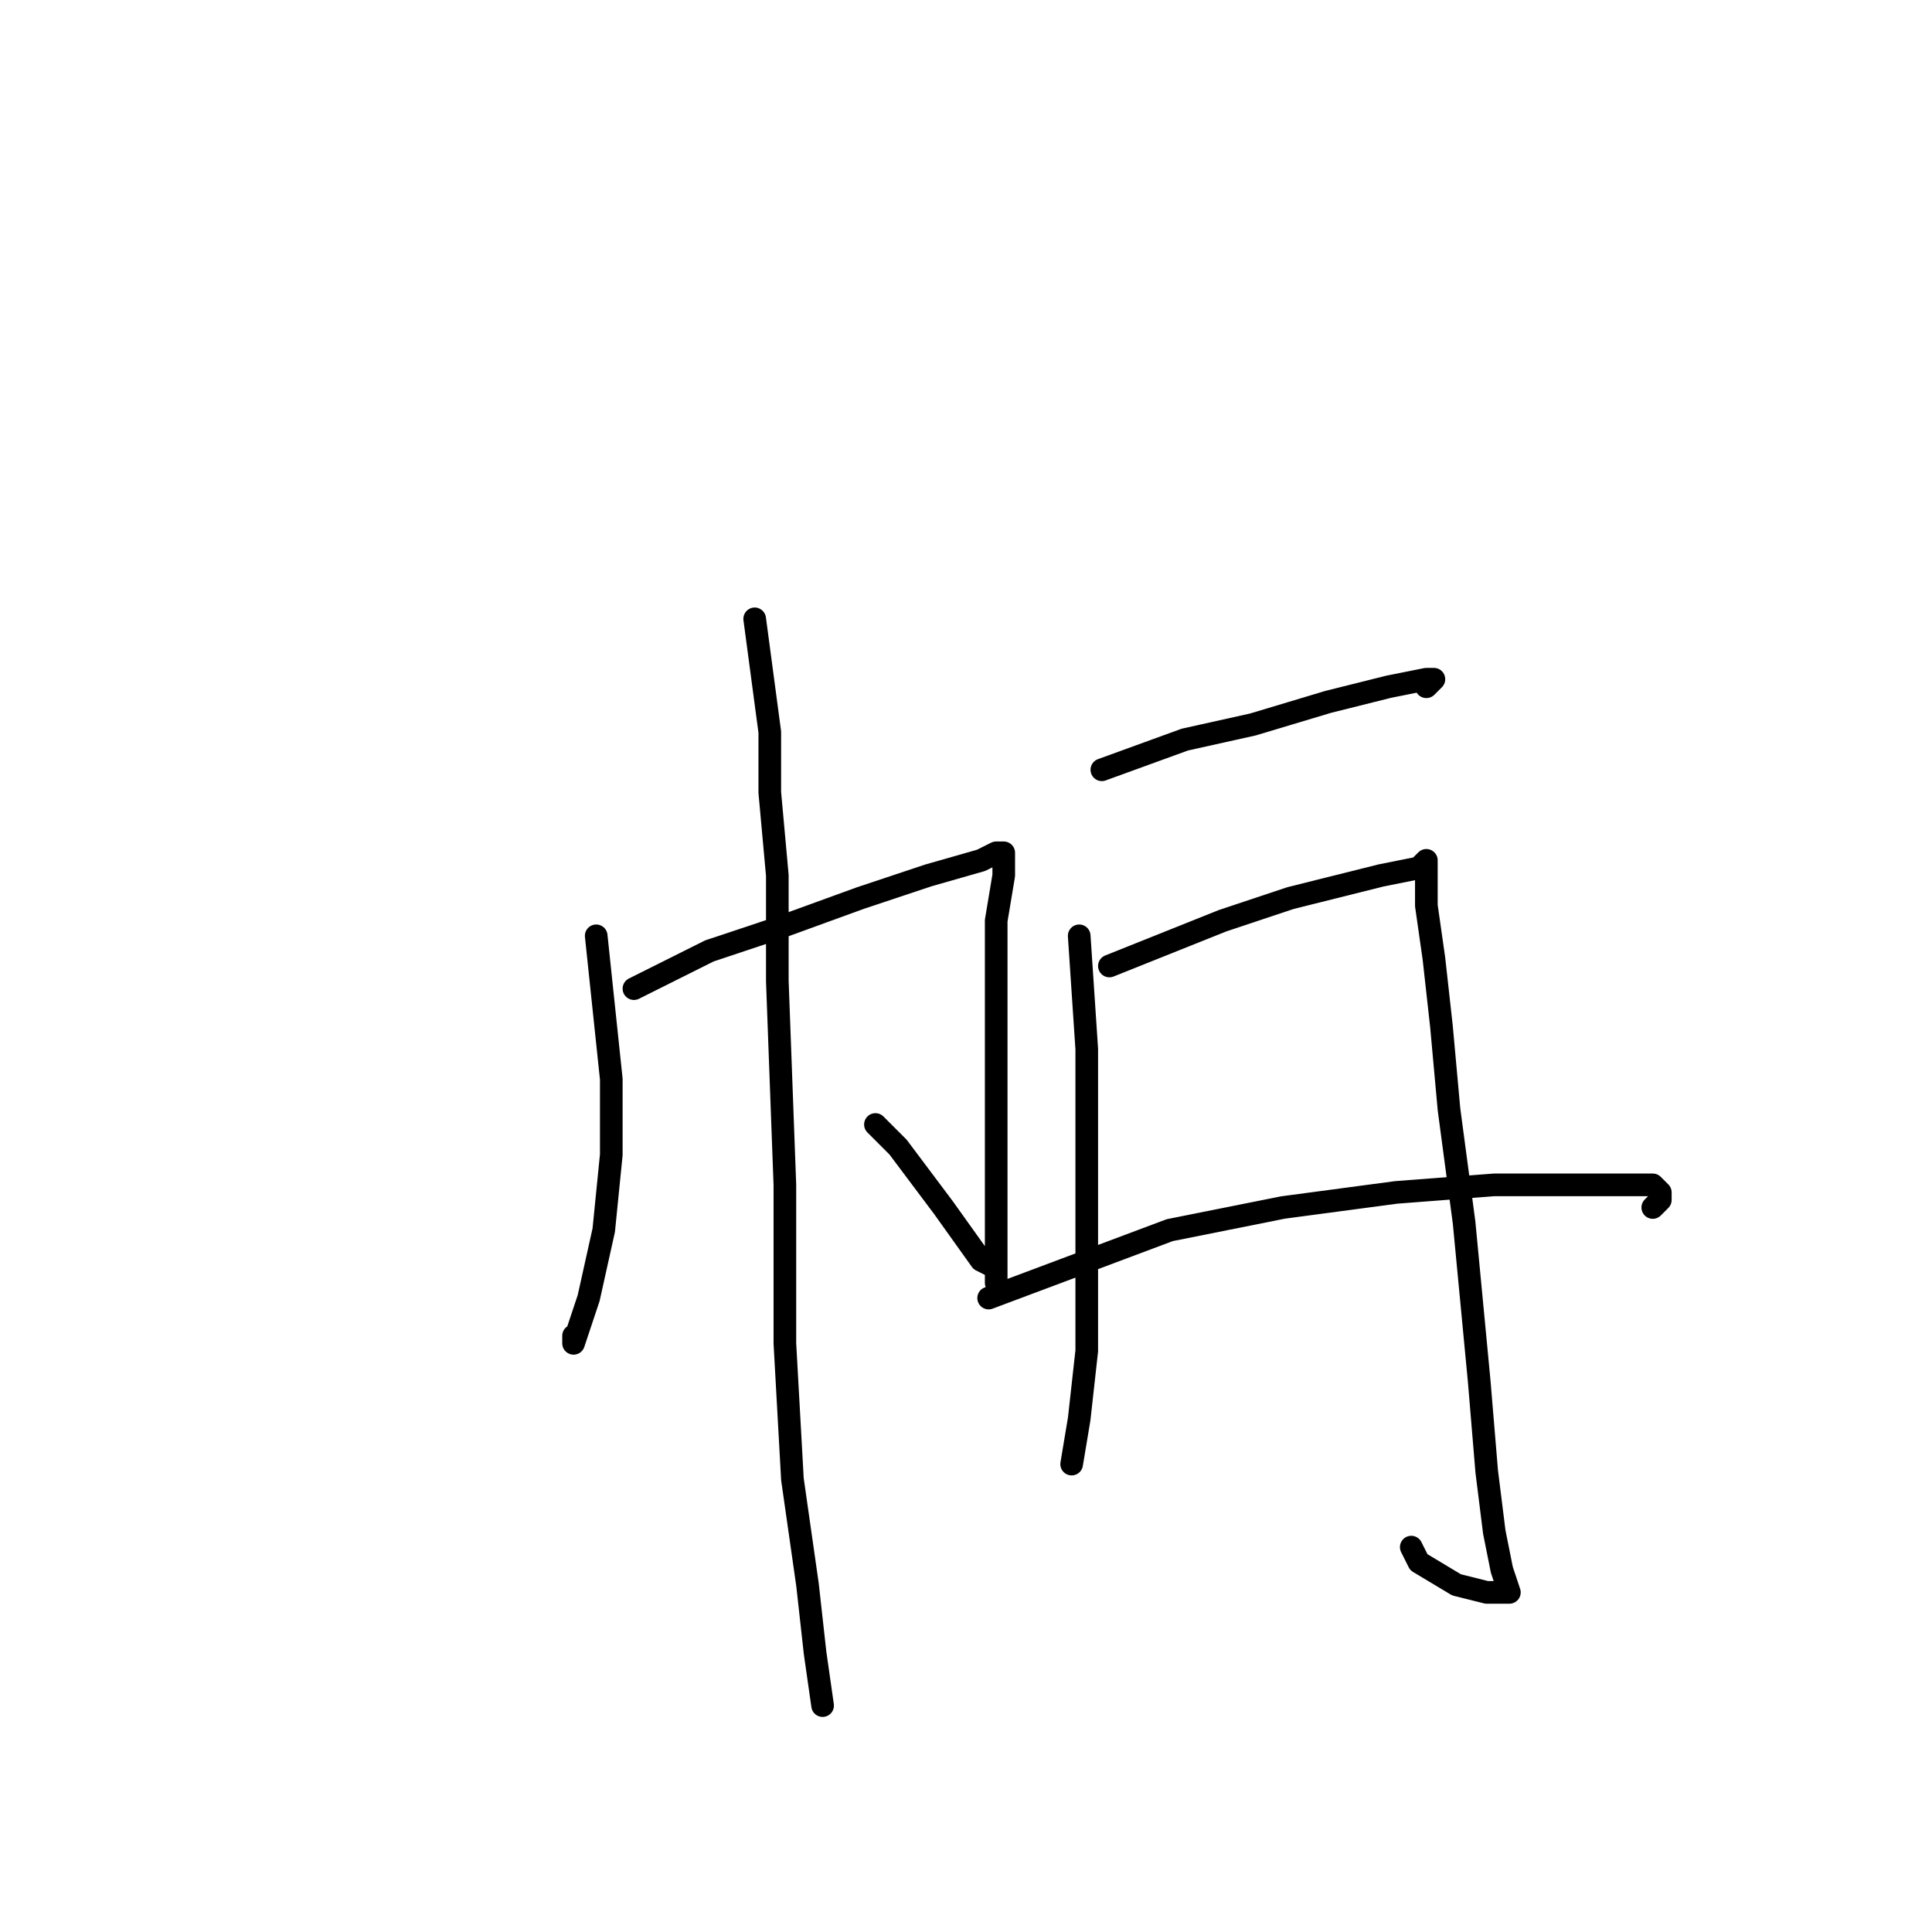 <?xml version="1.0" standalone="no"?>
    <svg width="256" height="256" xmlns="http://www.w3.org/2000/svg" version="1.1">
    <polyline stroke="black" stroke-width="3" stroke-linecap="round" fill="transparent" stroke-linejoin="round" points="79 124 81 143 81 153 80 163 78 172 76 178 76 177 76 177 " />
        <polyline stroke="black" stroke-width="3" stroke-linecap="round" fill="transparent" stroke-linejoin="round" points="84 131 94 126 103 123 114 119 123 116 130 114 132 113 133 113 133 114 133 116 132 122 132 131 132 142 132 157 132 165 132 169 132 170 132 168 130 167 125 160 119 152 116 149 116 149 " />
        <polyline stroke="black" stroke-width="3" stroke-linecap="round" fill="transparent" stroke-linejoin="round" points="100 82 102 97 102 105 103 116 103 130 104 157 104 178 105 196 107 210 108 219 109 226 109 226 " />
        <polyline stroke="black" stroke-width="3" stroke-linecap="round" fill="transparent" stroke-linejoin="round" points="146 102 157 98 166 96 176 93 184 91 189 90 190 90 189 91 189 91 " />
        <polyline stroke="black" stroke-width="3" stroke-linecap="round" fill="transparent" stroke-linejoin="round" points="143 124 144 139 144 151 144 165 144 179 143 188 142 194 142 194 " />
        <polyline stroke="black" stroke-width="3" stroke-linecap="round" fill="transparent" stroke-linejoin="round" points="147 128 162 122 171 119 183 116 188 115 189 114 189 115 189 116 189 120 190 127 191 136 192 147 194 162 196 183 197 195 198 203 199 208 200 211 199 211 197 211 193 210 188 207 187 205 187 205 " />
        <polyline stroke="black" stroke-width="3" stroke-linecap="round" fill="transparent" stroke-linejoin="round" points="131 172 155 163 170 160 185 158 198 157 214 157 219 157 220 158 220 159 219 160 219 160 " />
        </svg>
